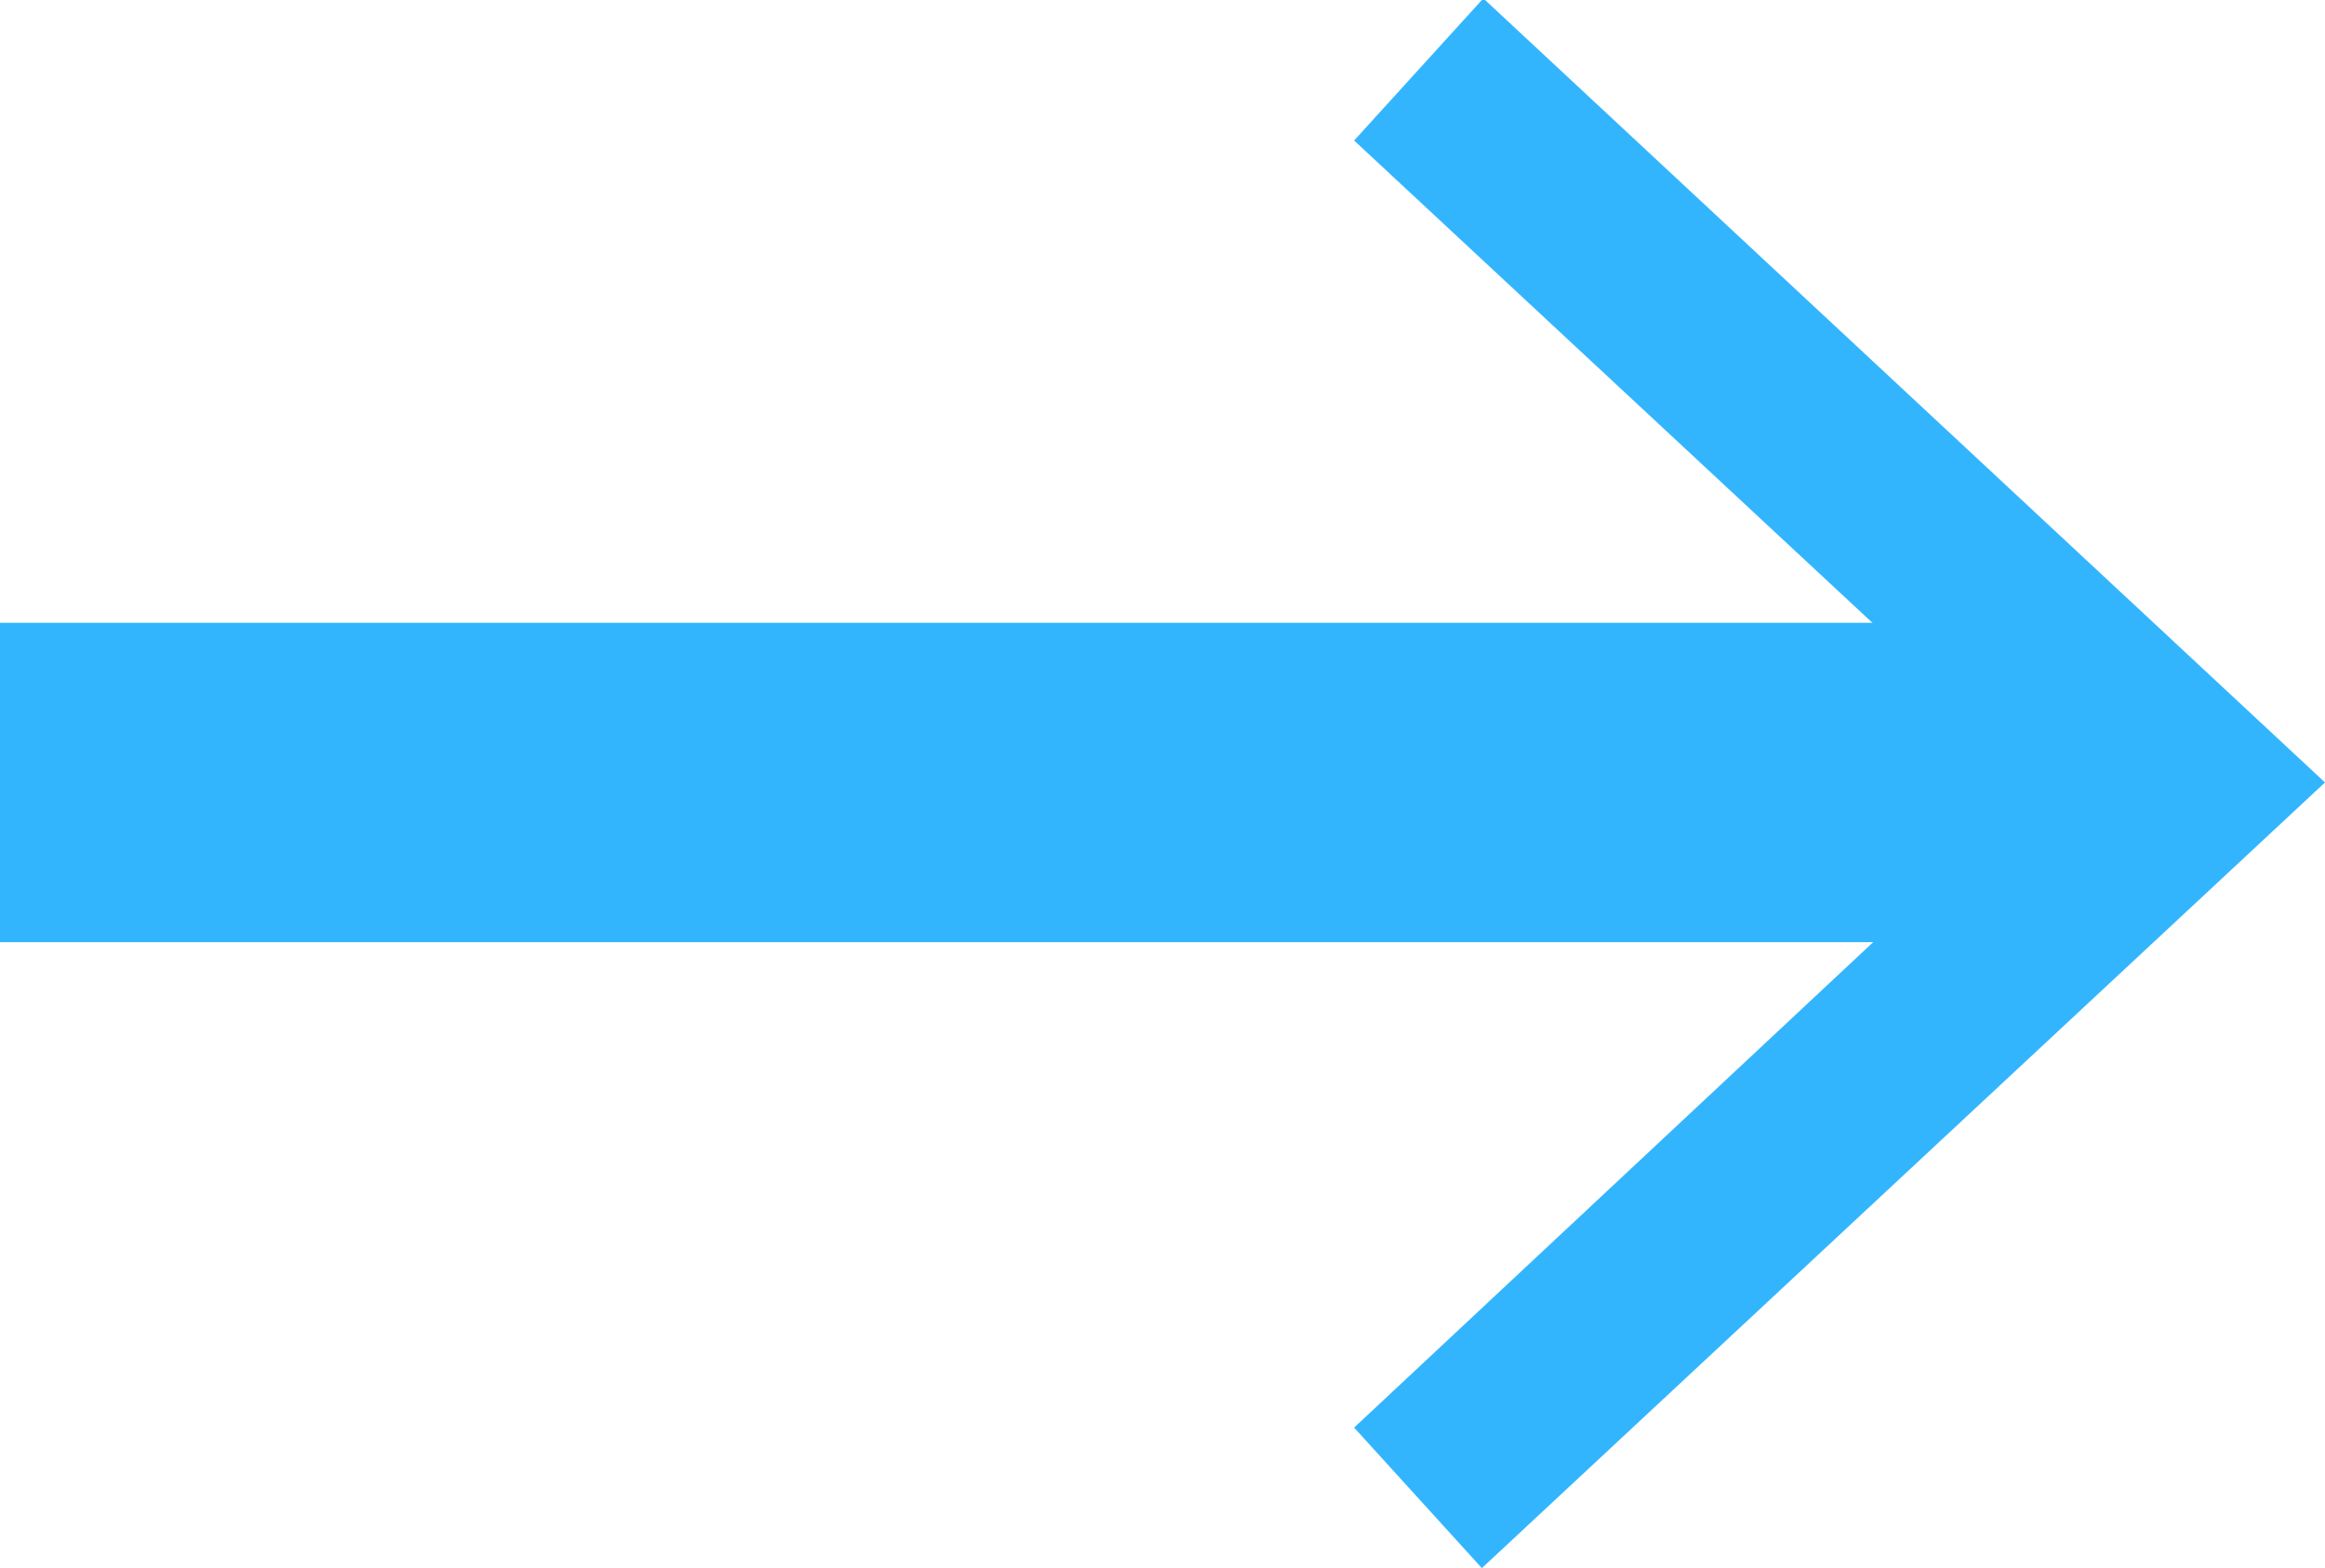 <svg xmlns="http://www.w3.org/2000/svg" xmlns:xlink="http://www.w3.org/1999/xlink" viewBox="0 0 7.28 4.91"><defs><style>.cls-1,.cls-3{fill:none;}.cls-2{clip-path:url(#clip-path);}.cls-3{stroke:#33b5fe;stroke-linejoin:round;}.cls-4{fill:#33b5fe;}</style><clipPath id="clip-path" transform="translate(0 0)"><rect class="cls-1" width="7.28" height="4.91"/></clipPath></defs><title>Ресурс 1</title><g id="Слой_2" data-name="Слой 2"><g id="Слой_1-2" data-name="Слой 1"><g class="cls-2"><line class="cls-3" y1="2.45" x2="6.63" y2="2.45"/></g><polygon class="cls-4" points="4.64 0 4.24 0.44 6.4 2.45 4.24 4.47 4.64 4.91 7.28 2.45 4.65 0 4.64 0"/></g></g></svg>